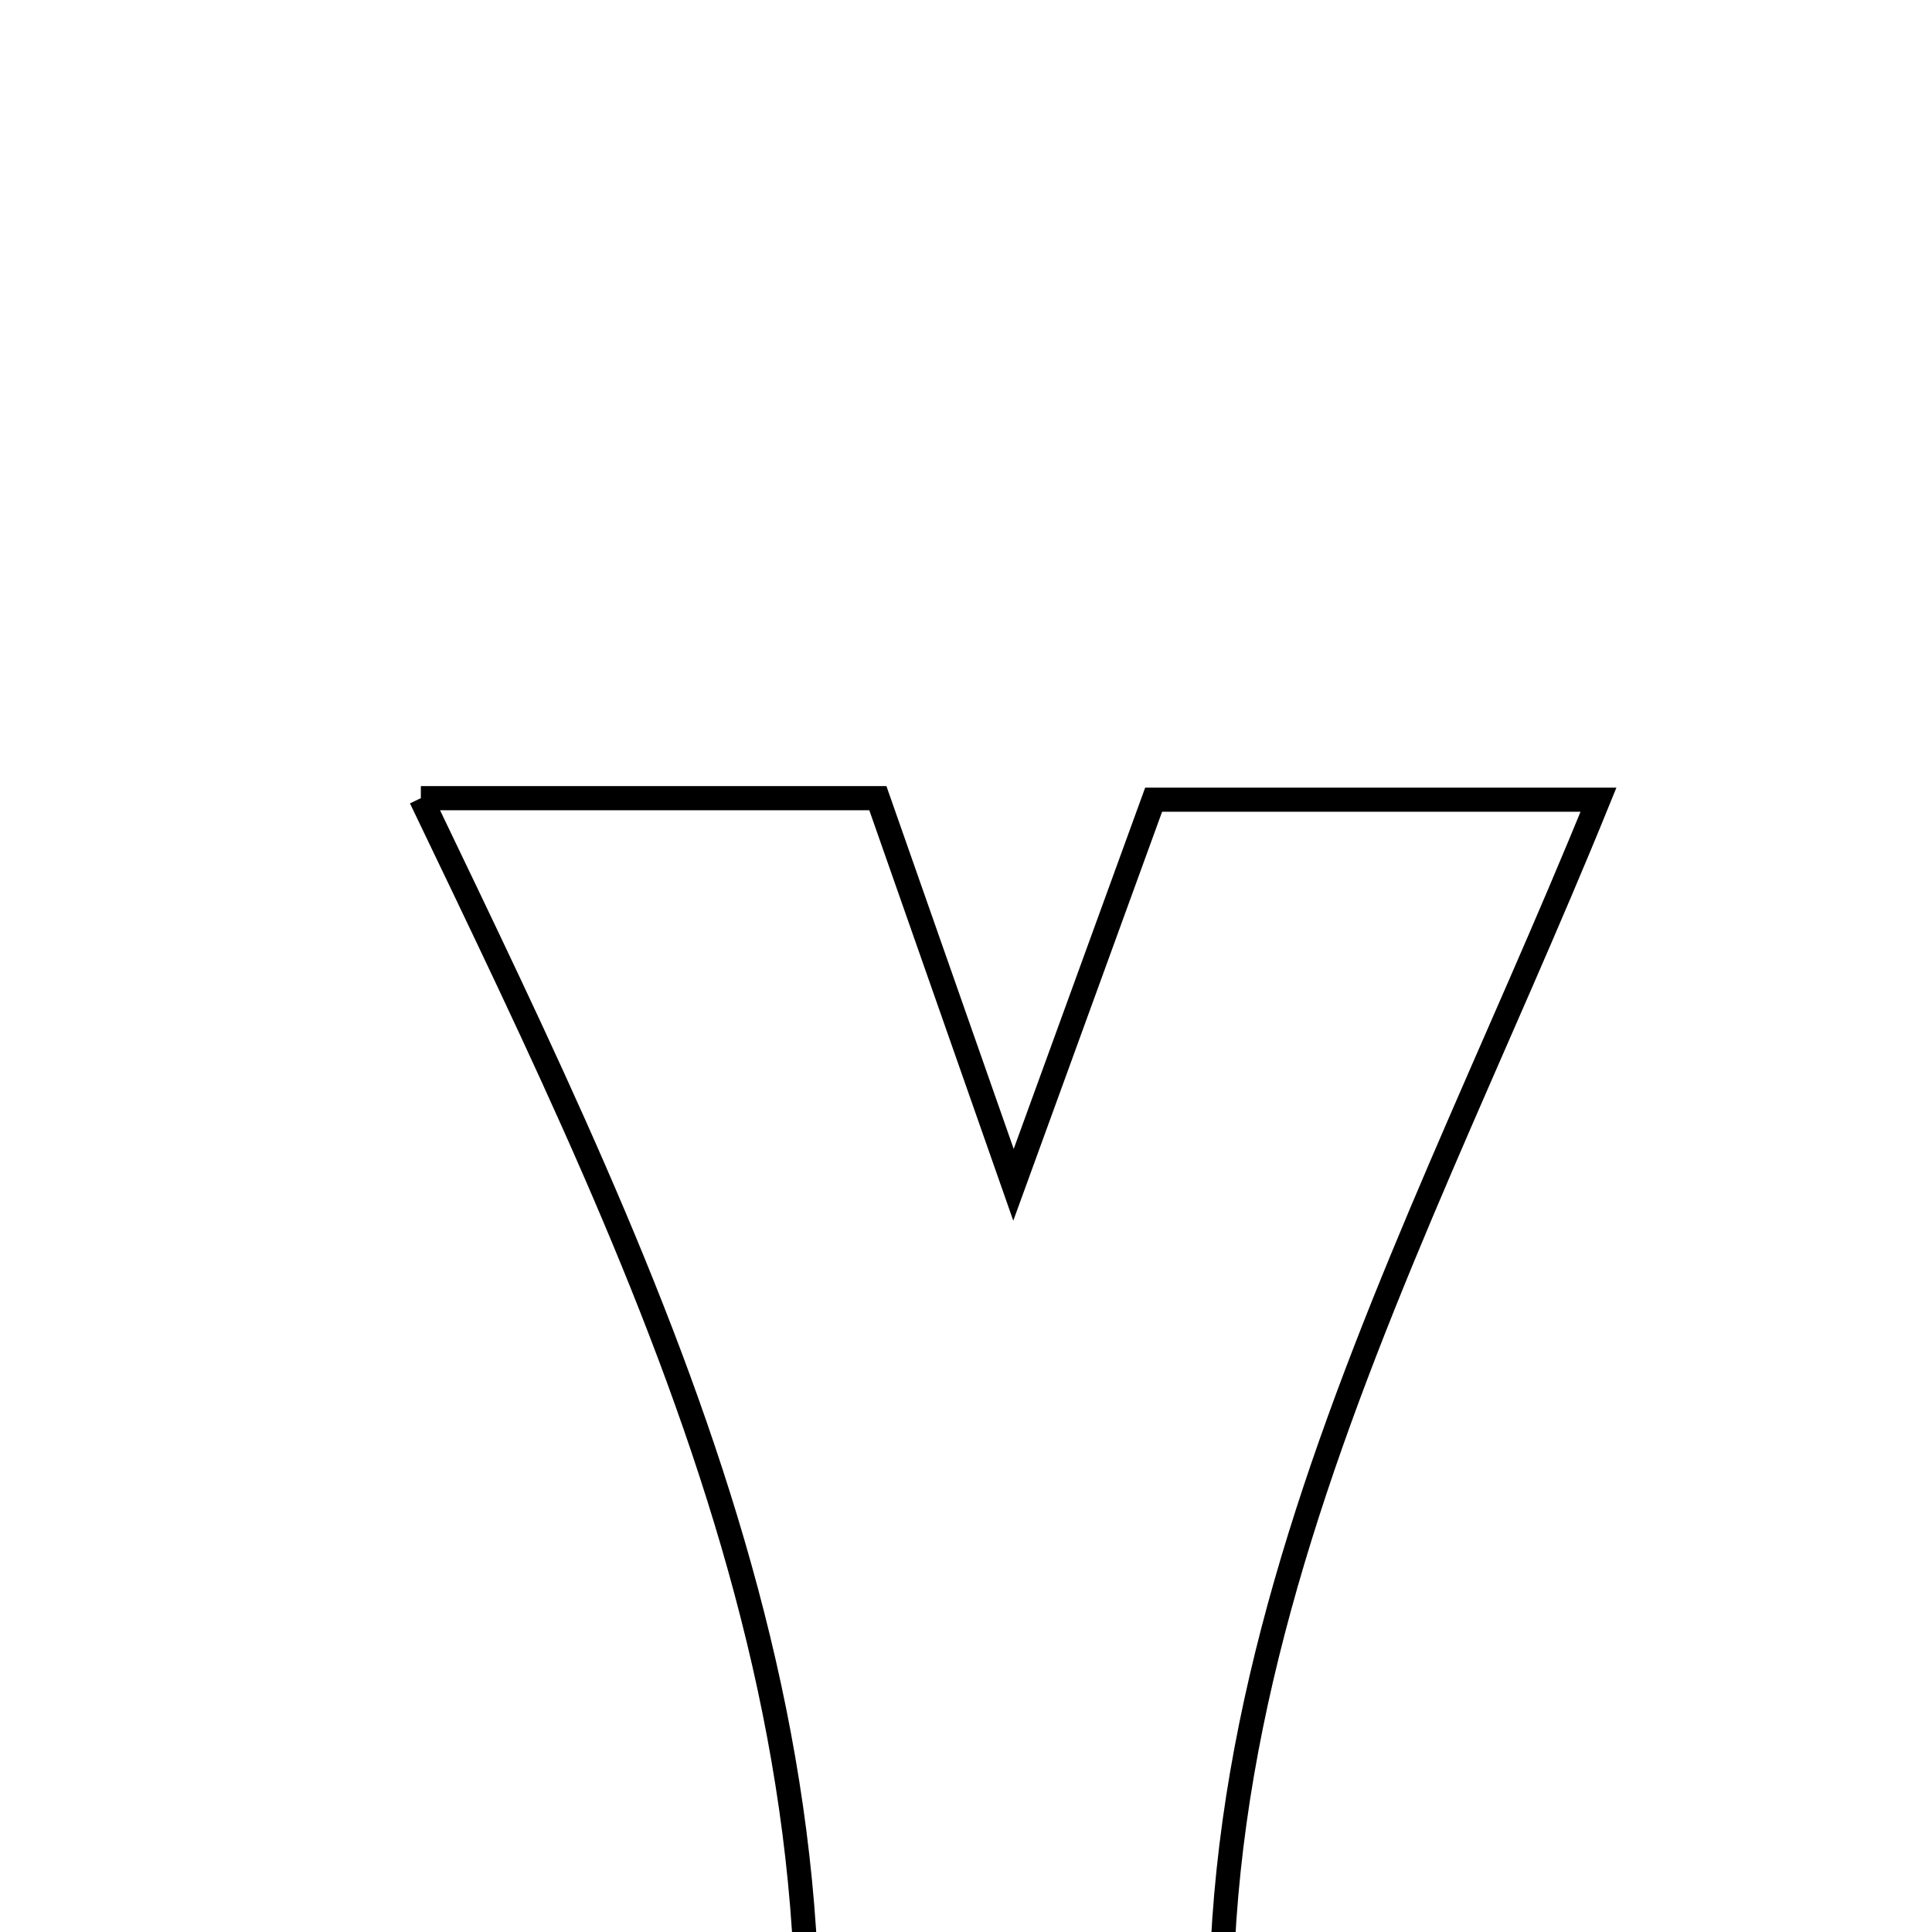<svg xmlns="http://www.w3.org/2000/svg" viewBox="0.0 0.0 24.0 24.0" height="200px" width="200px"><path fill="none" stroke="black" stroke-width=".3" stroke-opacity="1.0"  filling="0" d="M5.228 9.915 C7.398 9.915 9.004 9.915 10.905 9.915 C11.394 11.308 11.92 12.807 12.59 14.718 C13.239 12.935 13.756 11.515 14.331 9.934 C16.022 9.934 17.715 9.934 19.857 9.934 C17.355 16.095 13.868 21.861 15.663 28.923 C14.353 29.004 13.516 29.076 12.678 29.103 C11.832 29.128 10.987 29.108 9.621 29.108 C11.128 22.012 8.199 16.11 5.228 9.915"></path></svg>